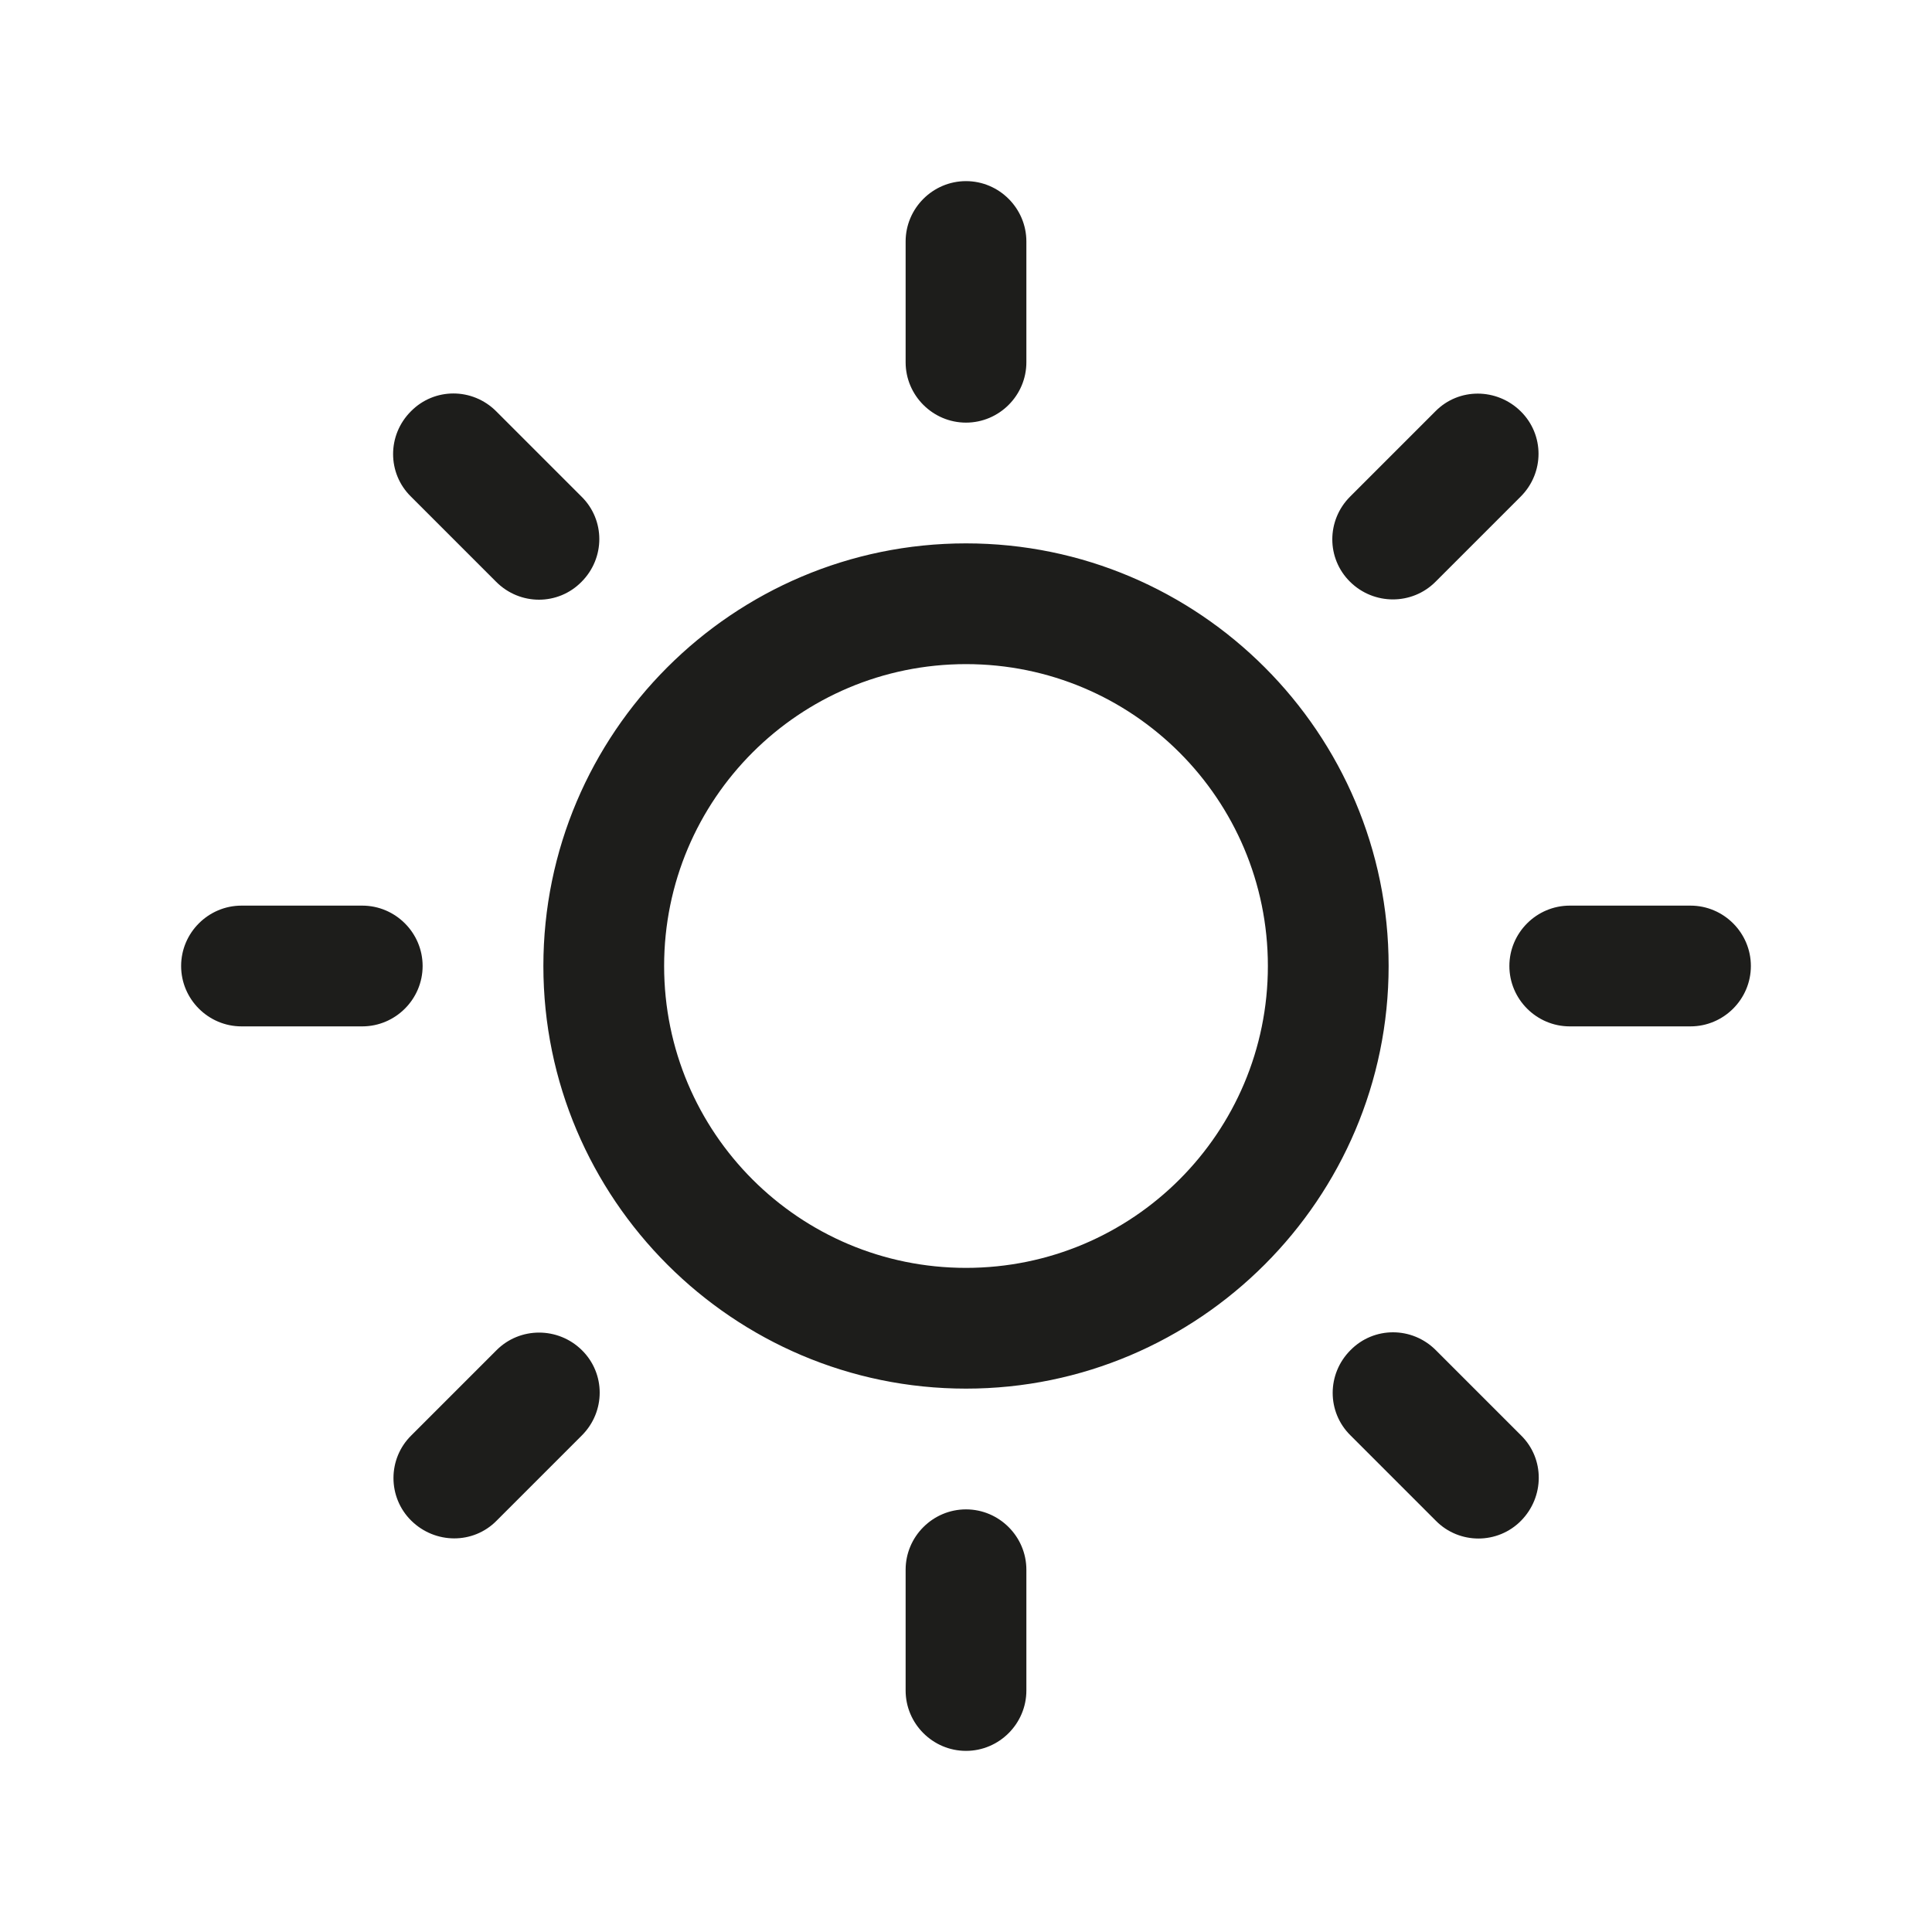 <?xml version="1.0" encoding="utf-8"?>
<!-- Generator: Adobe Illustrator 23.0.3, SVG Export Plug-In . SVG Version: 6.00 Build 0)  -->
<svg version="1.1" id="Layer_1" xmlns="http://www.w3.org/2000/svg" xmlns:xlink="http://www.w3.org/1999/xlink" x="0px" y="0px"
	 viewBox="0 0 512 512" style="enable-background:new 0 0 512 512;" xml:space="preserve">
<style type="text/css">
	.st0{fill-rule:evenodd;clip-rule:evenodd;fill:#1D1D1B;}
</style>
<g>
	<g>
		<path class="st0" d="M256,144c-61.8,0-112,50.3-112,112s50.3,112,112,112s112-50.3,112-112S317.8,144,256,144z M256,336
			c-44.2,0-80-35.8-80-80s35.8-80,80-80s80,35.8,80,80S300.2,336,256,336z M256,112c8.8,0,16-7.2,16-16V64c0-8.8-7.2-16-16-16
			s-16,7.2-16,16v32C240,104.8,247.2,112,256,112z M256,400c-8.8,0-16,7.2-16,16v32c0,8.8,7.2,16,16,16s16-7.2,16-16v-32
			C272,407.2,264.8,400,256,400z M380.4,154.2l22.6-22.6c6.3-6.3,6.3-16.4,0-22.6s-16.4-6.3-22.6,0l-22.6,22.6
			c-6.3,6.3-6.3,16.4,0,22.6C364.1,160.4,374.2,160.4,380.4,154.2z M131.6,357.8l-22.6,22.6c-6.3,6.2-6.3,16.4,0,22.6
			s16.4,6.3,22.6,0l22.6-22.6c6.3-6.3,6.3-16.4,0-22.6C147.9,351.6,137.8,351.6,131.6,357.8z M112,256c0-8.8-7.2-16-16-16H64
			c-8.8,0-16,7.2-16,16c0,8.8,7.2,16,16,16h32C104.8,272,112,264.8,112,256z M448,240h-32c-8.8,0-16,7.2-16,16c0,8.8,7.2,16,16,16
			h32c8.8,0,16-7.2,16-16C464,247.2,456.8,240,448,240z M131.5,154.2c6.3,6.3,16.4,6.3,22.6,0c6.3-6.3,6.3-16.4,0-22.6l-22.6-22.6
			c-6.3-6.3-16.4-6.3-22.6,0c-6.3,6.3-6.3,16.4,0,22.6L131.5,154.2z M380.5,357.8c-6.3-6.3-16.4-6.3-22.6,0
			c-6.3,6.3-6.3,16.4,0,22.6l22.6,22.6c6.2,6.3,16.4,6.3,22.6,0s6.3-16.4,0-22.6L380.5,357.8z"/>
	</g>
</g>
</svg>
